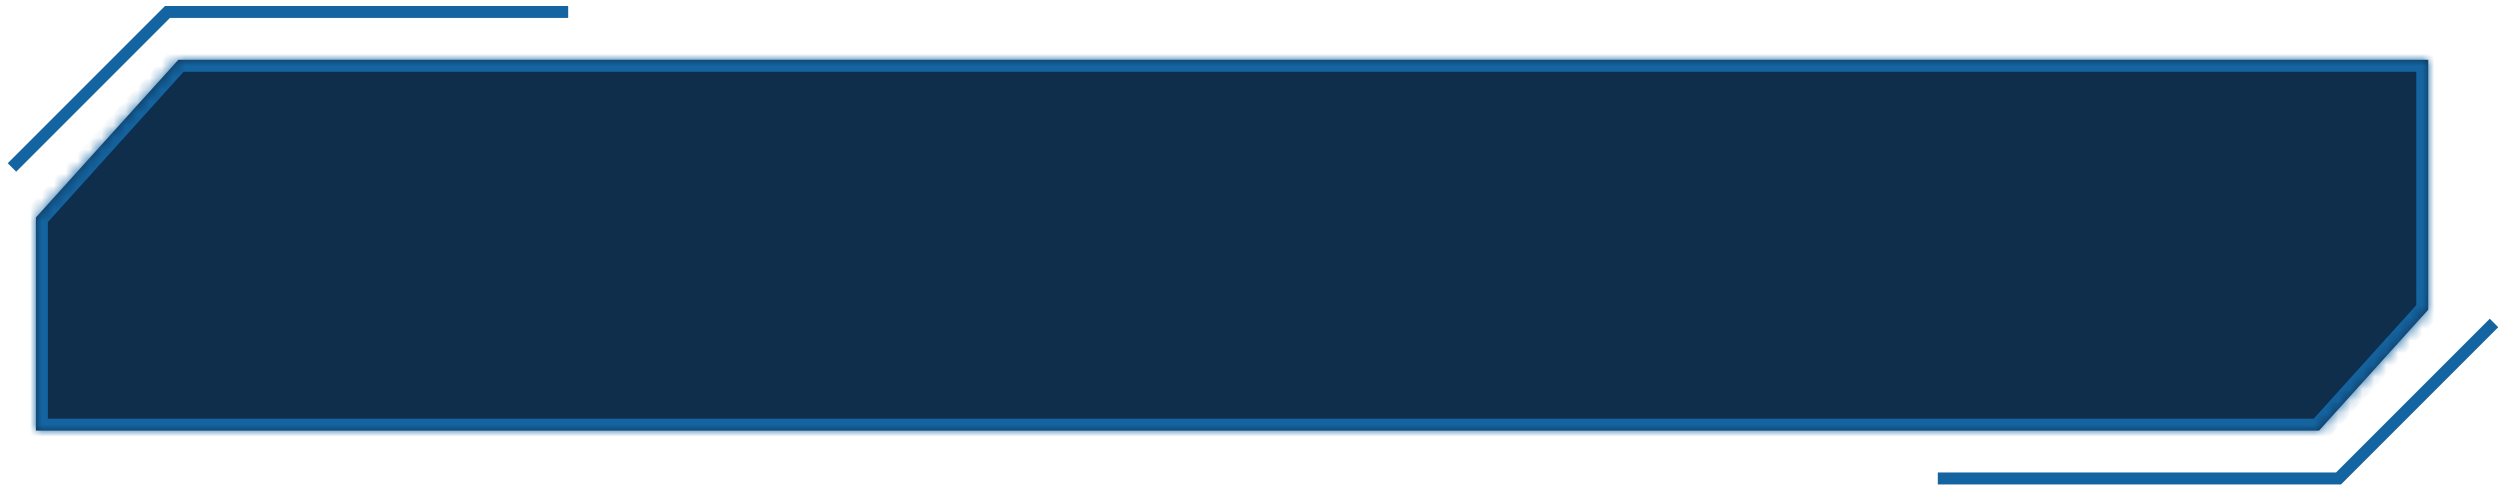 <svg width="209" height="41" viewBox="0 0 209 41" fill="none" xmlns="http://www.w3.org/2000/svg">
<mask id="path-1-inside-1_187_409" fill="white">
<path fill-rule="evenodd" clip-rule="evenodd" d="M3 36V18.182L14.906 5H203V25.892L193.87 36H3Z"/>
</mask>
<path fill-rule="evenodd" clip-rule="evenodd" d="M3 36V18.182L14.906 5H203V25.892L193.87 36H3Z" fill="#0E2E4C"/>
<path d="M3 18.182L2.258 17.512L2 17.797V18.182H3ZM3 36H2V37H3V36ZM14.906 5V4H14.462L14.164 4.33L14.906 5ZM203 5H204V4H203V5ZM203 25.892L203.742 26.562L204 26.277V25.892H203ZM193.87 36V37H194.314L194.612 36.67L193.87 36ZM2 18.182V36H4V18.182H2ZM14.164 4.33L2.258 17.512L3.742 18.852L15.648 5.67L14.164 4.33ZM203 4H14.906V6H203V4ZM204 25.892V5H202V25.892H204ZM194.612 36.67L203.742 26.562L202.258 25.222L193.128 35.33L194.612 36.67ZM3 37H193.87V35H3V37Z" fill="#1464A1" mask="url(#path-1-inside-1_187_409)"/>
<path d="M1 14L14 1H47.5" stroke="#1464A1"/>
<path d="M208.5 27L195.5 40H162" stroke="#1464A1"/>
</svg>
